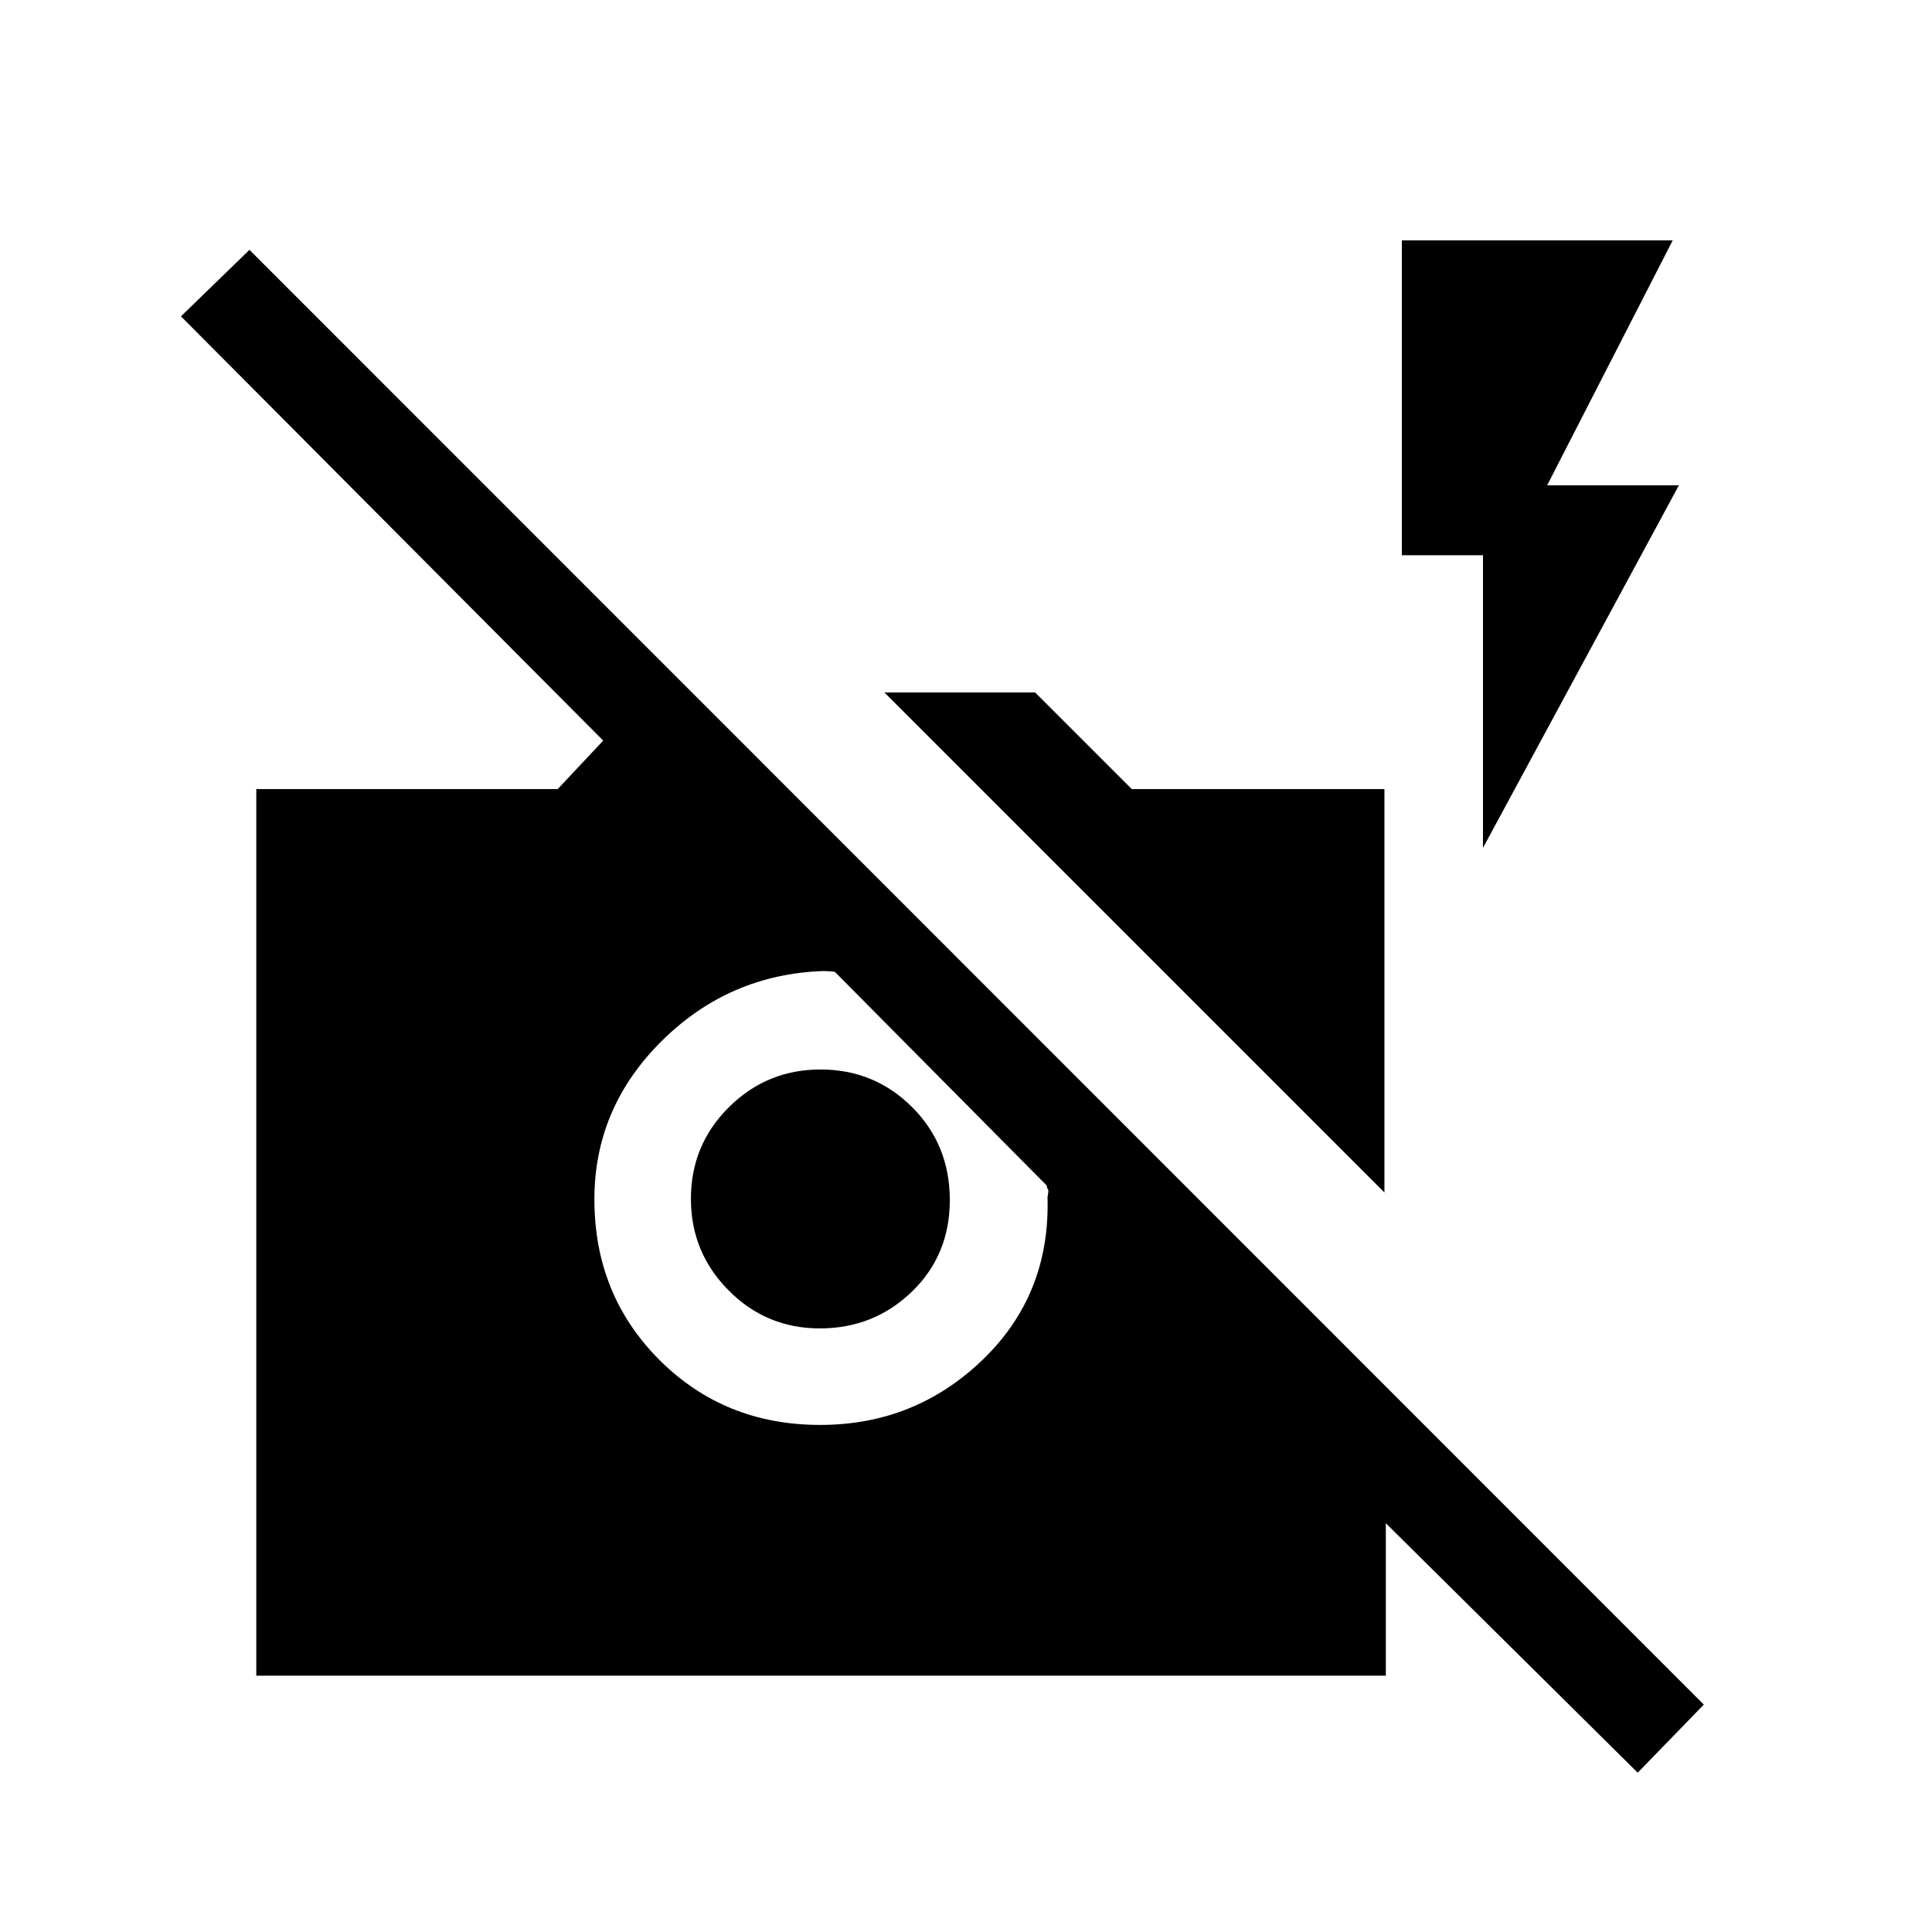<svg xmlns="http://www.w3.org/2000/svg" height="20" viewBox="0 -960 960 960" width="20"><path d="M813.77-79.15 688.61-203.12v75.77H127.35v-440.57h149.77L299.73-592 89.92-802.81l34.04-33.04L846.62-113l-32.85 33.85ZM414.81-477.12q-1.54-.19-2.98-.28-1.44-.1-2.79-.1-46.85 1.65-80.27 34.8-33.42 33.15-33.42 78.63 0 47.49 32.31 79.8 32.3 32.31 79.88 32.31 47.15 0 80.78-32.43 33.64-32.42 32.18-80.77.69-3.42.25-3.82-.44-.41-.64-1.95l-105.3-106.19Zm-7.43 177.2q-26.61 0-45.34-18.89-18.73-18.89-18.73-45.5 0-26.81 18.88-45.54 18.89-18.73 45.5-18.73 26.81 0 45.54 18.71t18.73 46.19q0 27.29-18.88 45.53-18.89 18.23-45.7 18.23Zm280.54-67.54L439.46-615.92h74.89l48 48h125.57v200.46Zm48.96-171.23v-145.43h-40.3v-156.42h134.57l-62.38 121.69h65.46l-97.35 180.16Z"/></svg>